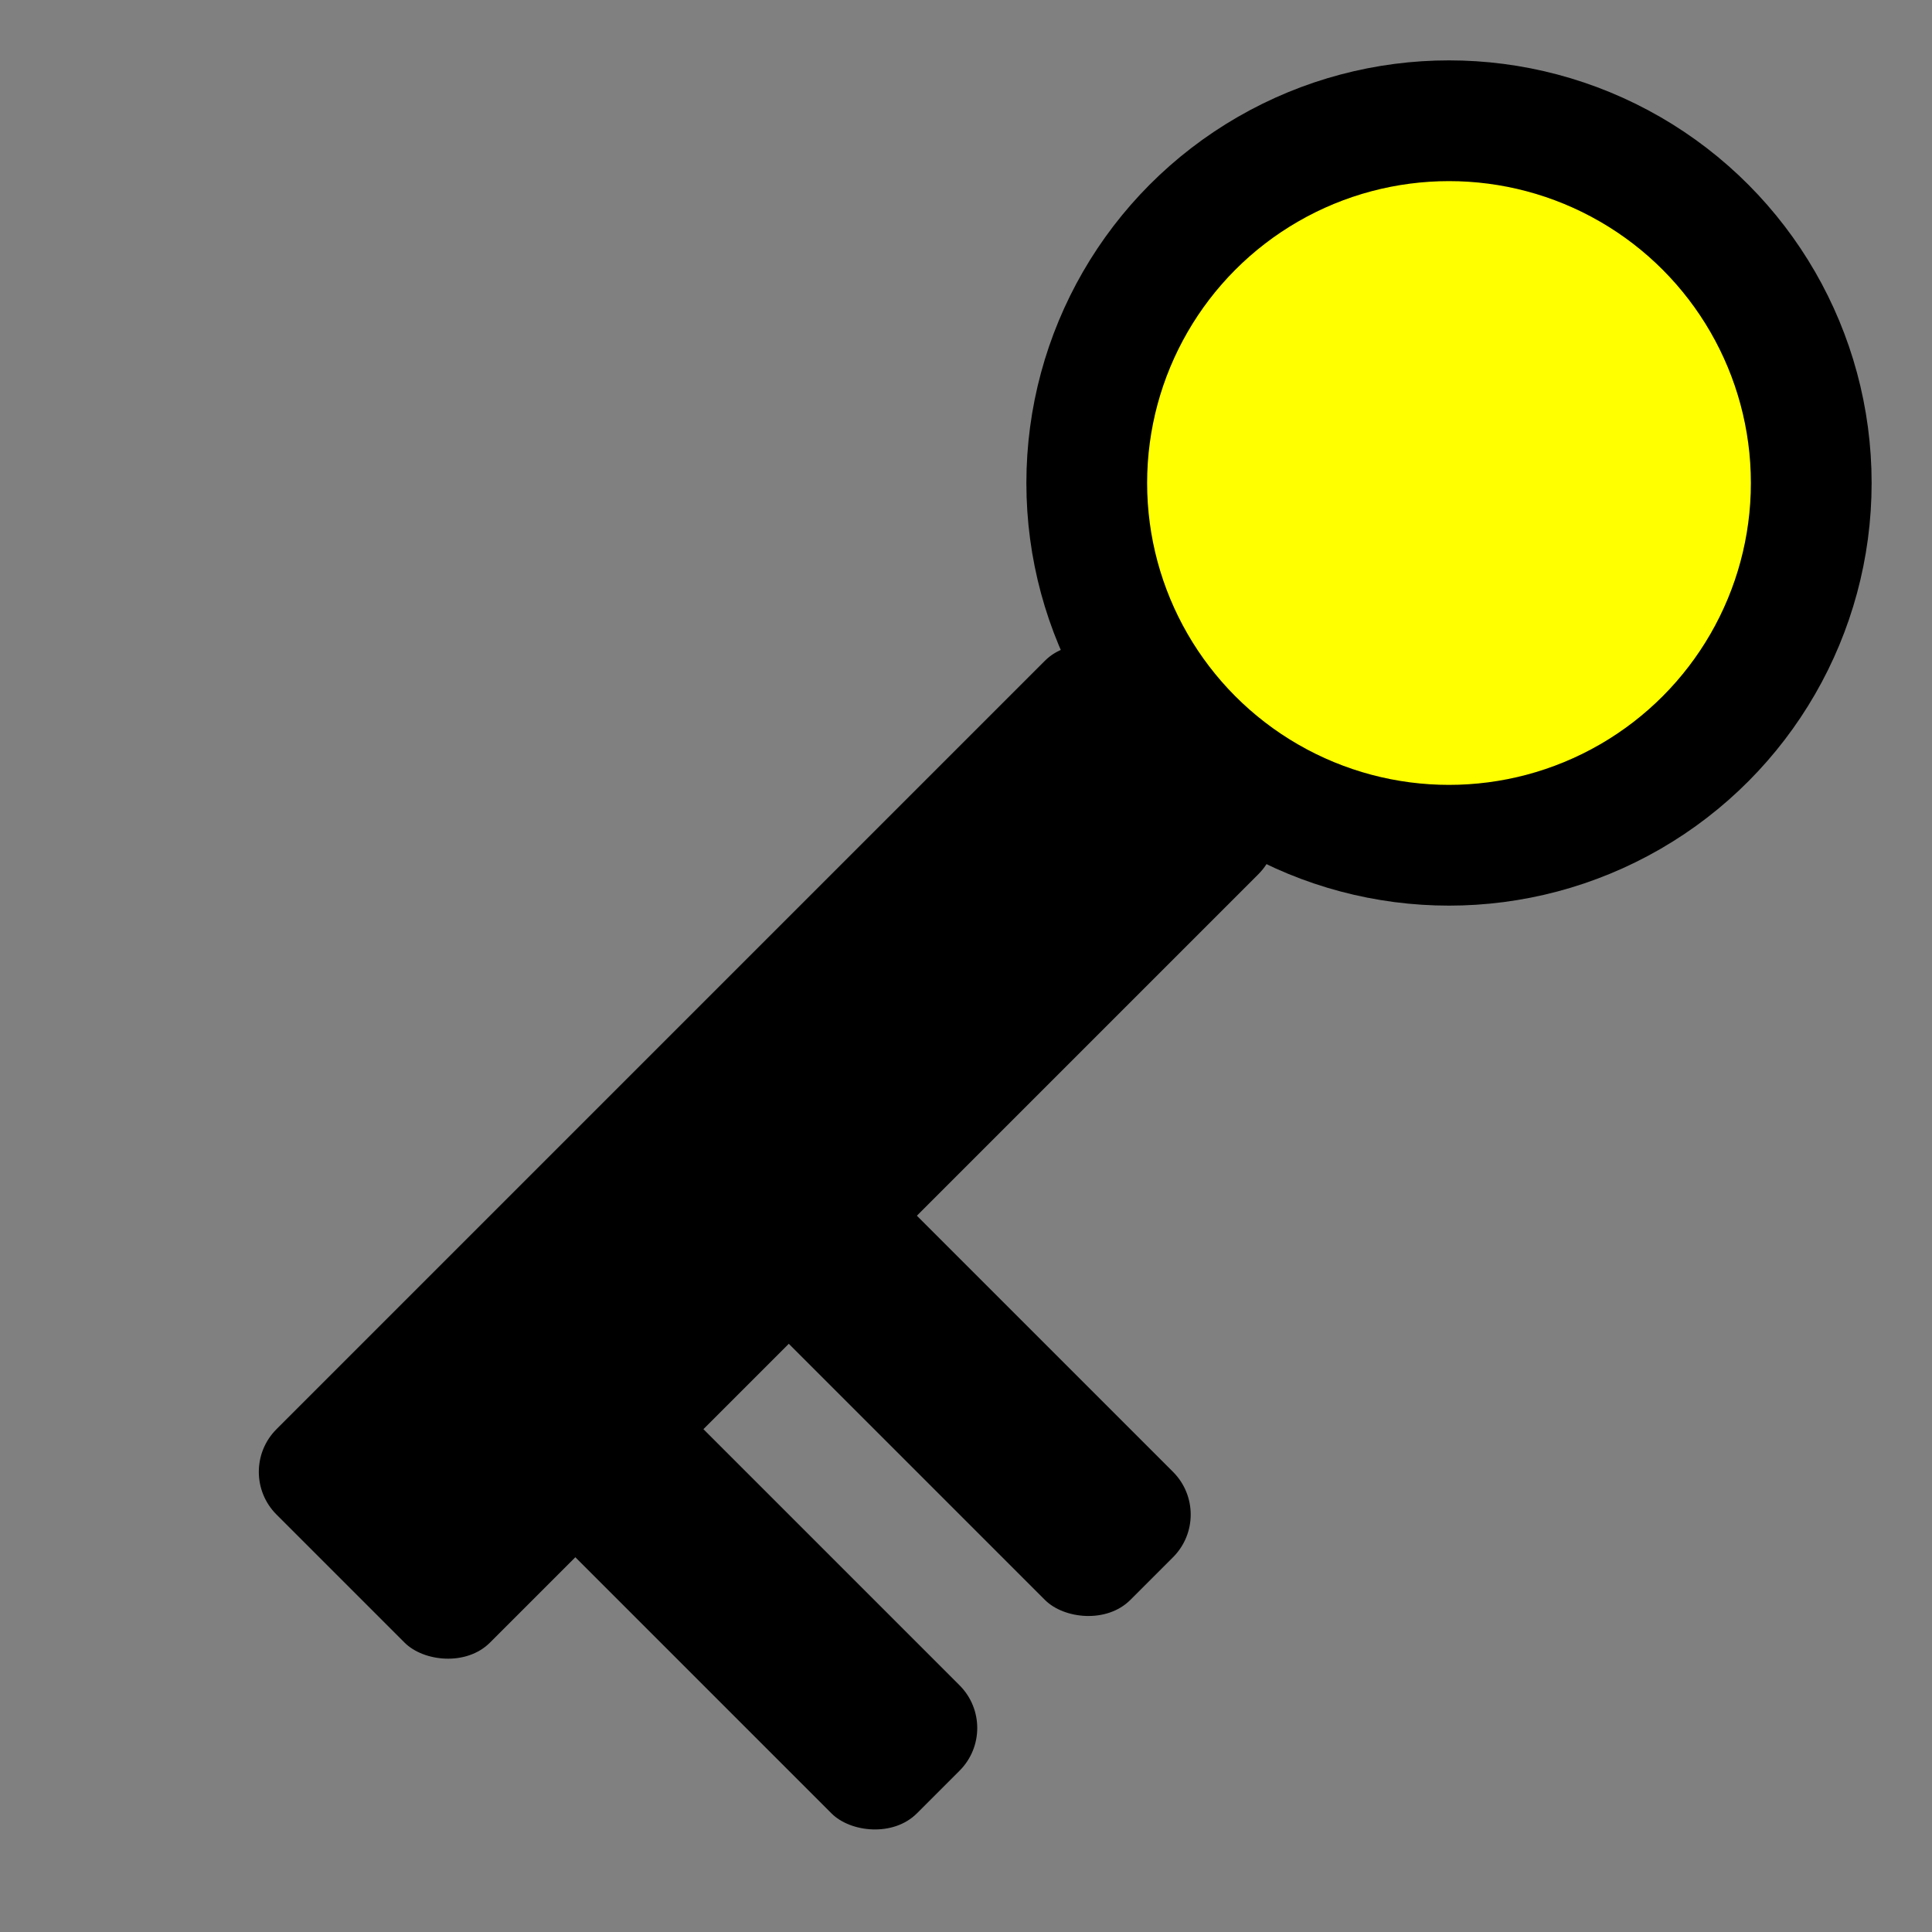 <svg xmlns="http://www.w3.org/2000/svg" width="64" height="64" viewBox="0 0 64 64">
  <rect x="0" y="0" width="64" height="64" fill="#808080" stroke="none"/>
  <!-- 鍵の持ち手部分（円＋中心穴） -->
  <circle cx="48" cy="16" r="12" fill="#ffff00ff" stroke="#000" stroke-width="4" />
  <g transform="rotate(-45 53 53)">
    <!-- 鍵の本体（棒） -->
    <rect x="24" y="18" width="40" height="10" rx="2" fill="#000" />
    <!-- 鍵の爪部分（左下） -->
    <rect x="30" y="22" width="6" height="20" rx="2" fill="#000" />
    <rect x="40" y="22" width="6" height="20" rx="2" fill="#000" />
  </g>
</svg>
